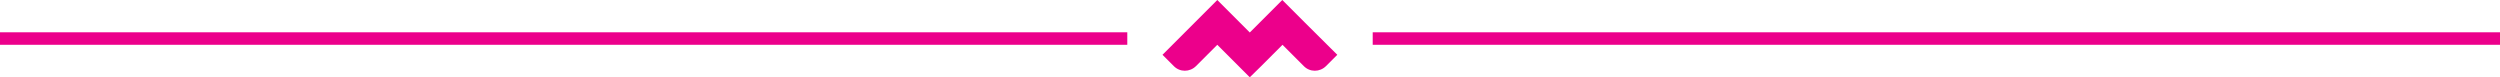 <?xml version="1.0" encoding="utf-8"?>
<!-- Generator: Adobe Illustrator 18.1.1, SVG Export Plug-In . SVG Version: 6.00 Build 0)  -->
<!DOCTYPE svg PUBLIC "-//W3C//DTD SVG 1.1//EN" "http://www.w3.org/Graphics/SVG/1.1/DTD/svg11.dtd">
<svg version="1.1" id="Layer_1" xmlns="http://www.w3.org/2000/svg" xmlns:xlink="http://www.w3.org/1999/xlink" x="0px" y="0px"
	 width="1200px" height="37.1px" viewBox="2956 11.1 1200 37.1" enable-background="new 2956 11.1 1200 37.1" xml:space="preserve">
<g>
	<g>
		<g>
			<path fill="#EC008B" d="M3597.9,37.4l-5.4,5.4c-3,3-7.8,3-10.7,0l-10.2-10.2l-4.9,4.9l-5.5,5.5l-5.3,5.2l-10.7-10.7l0,0l-4.9-4.9
				l-10.2,10.2c-3,3-7.8,3-10.7,0l-5.4-5.4l15.6-15.6l10.7-10.7l15.6,15.6l4.9-4.9l10.7-10.7l10.7,10.7L3597.9,37.4z"/>
		</g>
	</g>
</g>
<g>
	<rect x="3614.9" y="26.6" fill="#EC008B" width="541.1" height="6"/>
</g>
<g>
	<rect x="2956" y="26.6" fill="#EC008B" width="541.1" height="6"/>
</g>
</svg>
